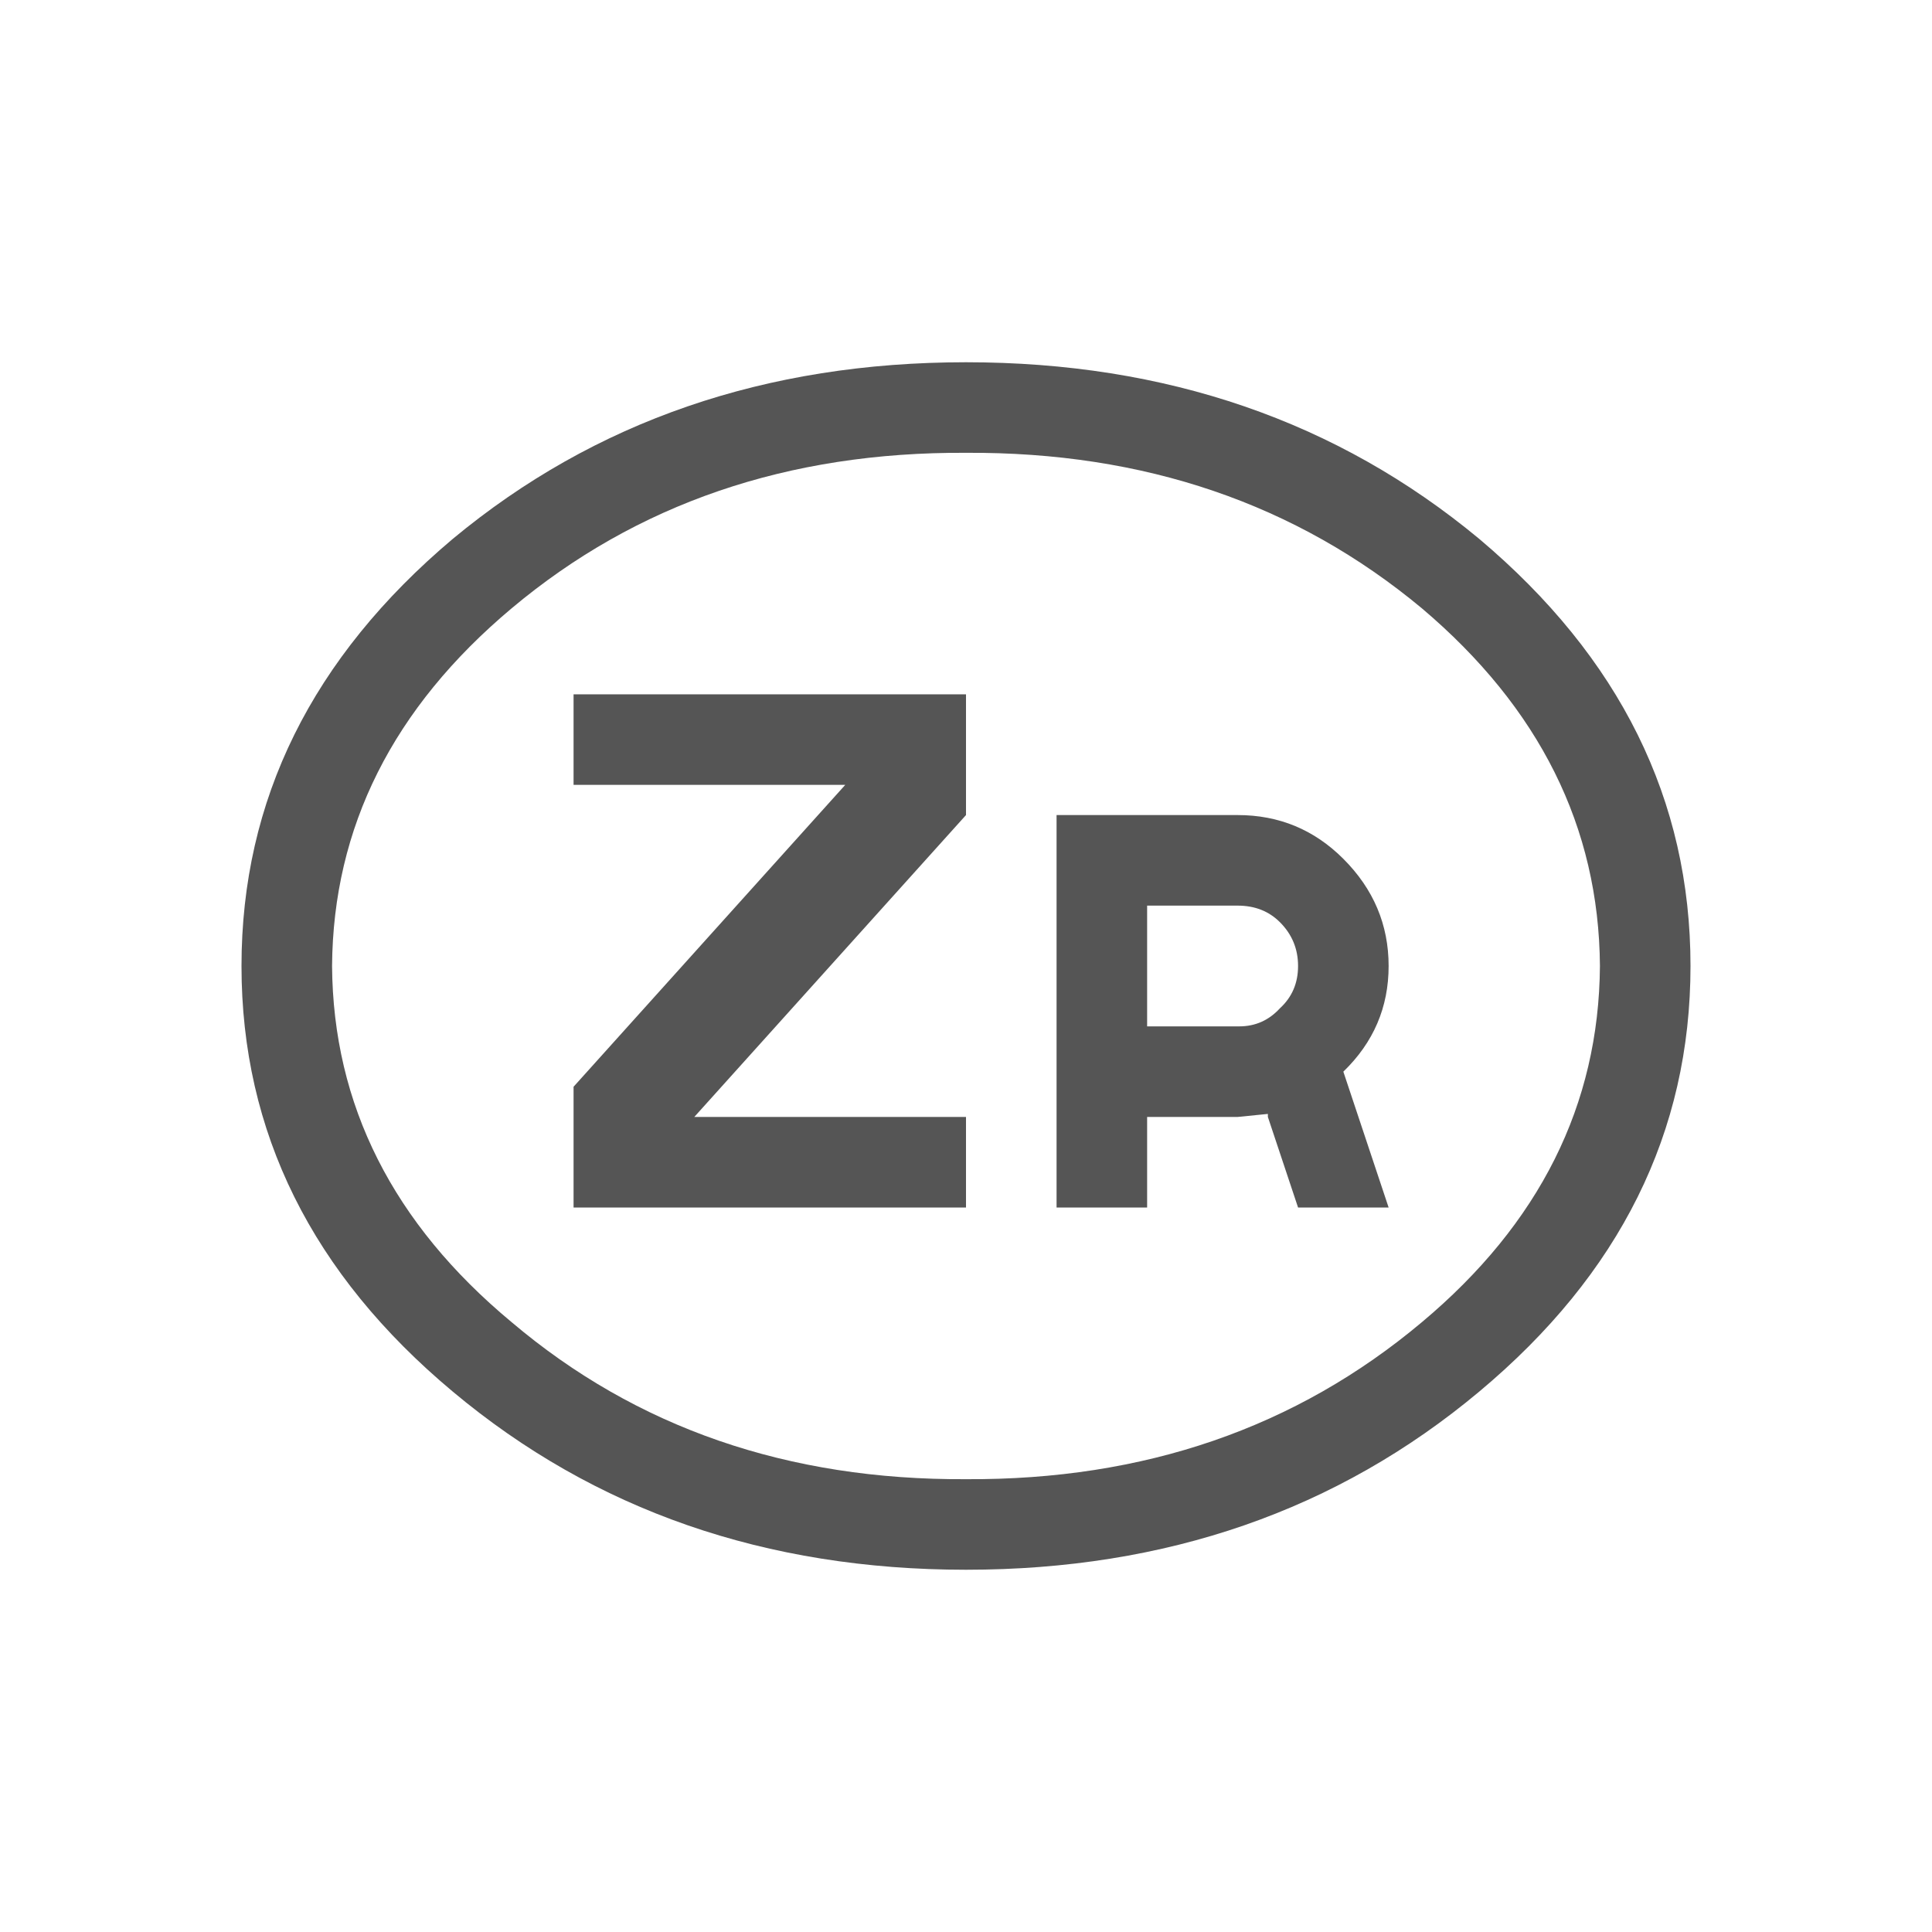<svg width="64" height="64" xmlns="http://www.w3.org/2000/svg" xmlns:xlink="http://www.w3.org/1999/xlink">
  <defs/>
  <g>
    <path stroke="none" fill="#555555" d="M41 37 L38 37 38 40 35 40 35 27 41 27 Q43.05 27 44.5 28.45 46 29.95 46 32 46 34.05 44.5 35.5 L46 40 43 40 42 37 42 36.9 41 37 M38 34 L41.05 34 Q41.85 34 42.4 33.4 43 32.85 43 32 43 31.15 42.4 30.55 41.85 30 41 30 L38 30 38 34 M56 32 Q56 40.25 49 46.1 41.95 52 32 52 22.05 52 15 46.1 8 40.25 8 32 8 23.75 15 17.85 22.05 12 32 12 41.95 12 49 17.85 56 23.75 56 32 M19 26 L19 23 32 23 32 27 23 37 32 37 32 40 19 40 19 36 28 26 19 26 M47.1 20.15 Q40.85 14.95 32 15 23.15 14.95 16.95 20.15 11.05 25.1 11 32 11.05 38.9 16.95 43.8 23.15 49.05 32 49 40.85 49.05 47.1 43.8 52.95 38.9 53 32 52.95 25.1 47.1 20.15"/>
  </g>
</svg>